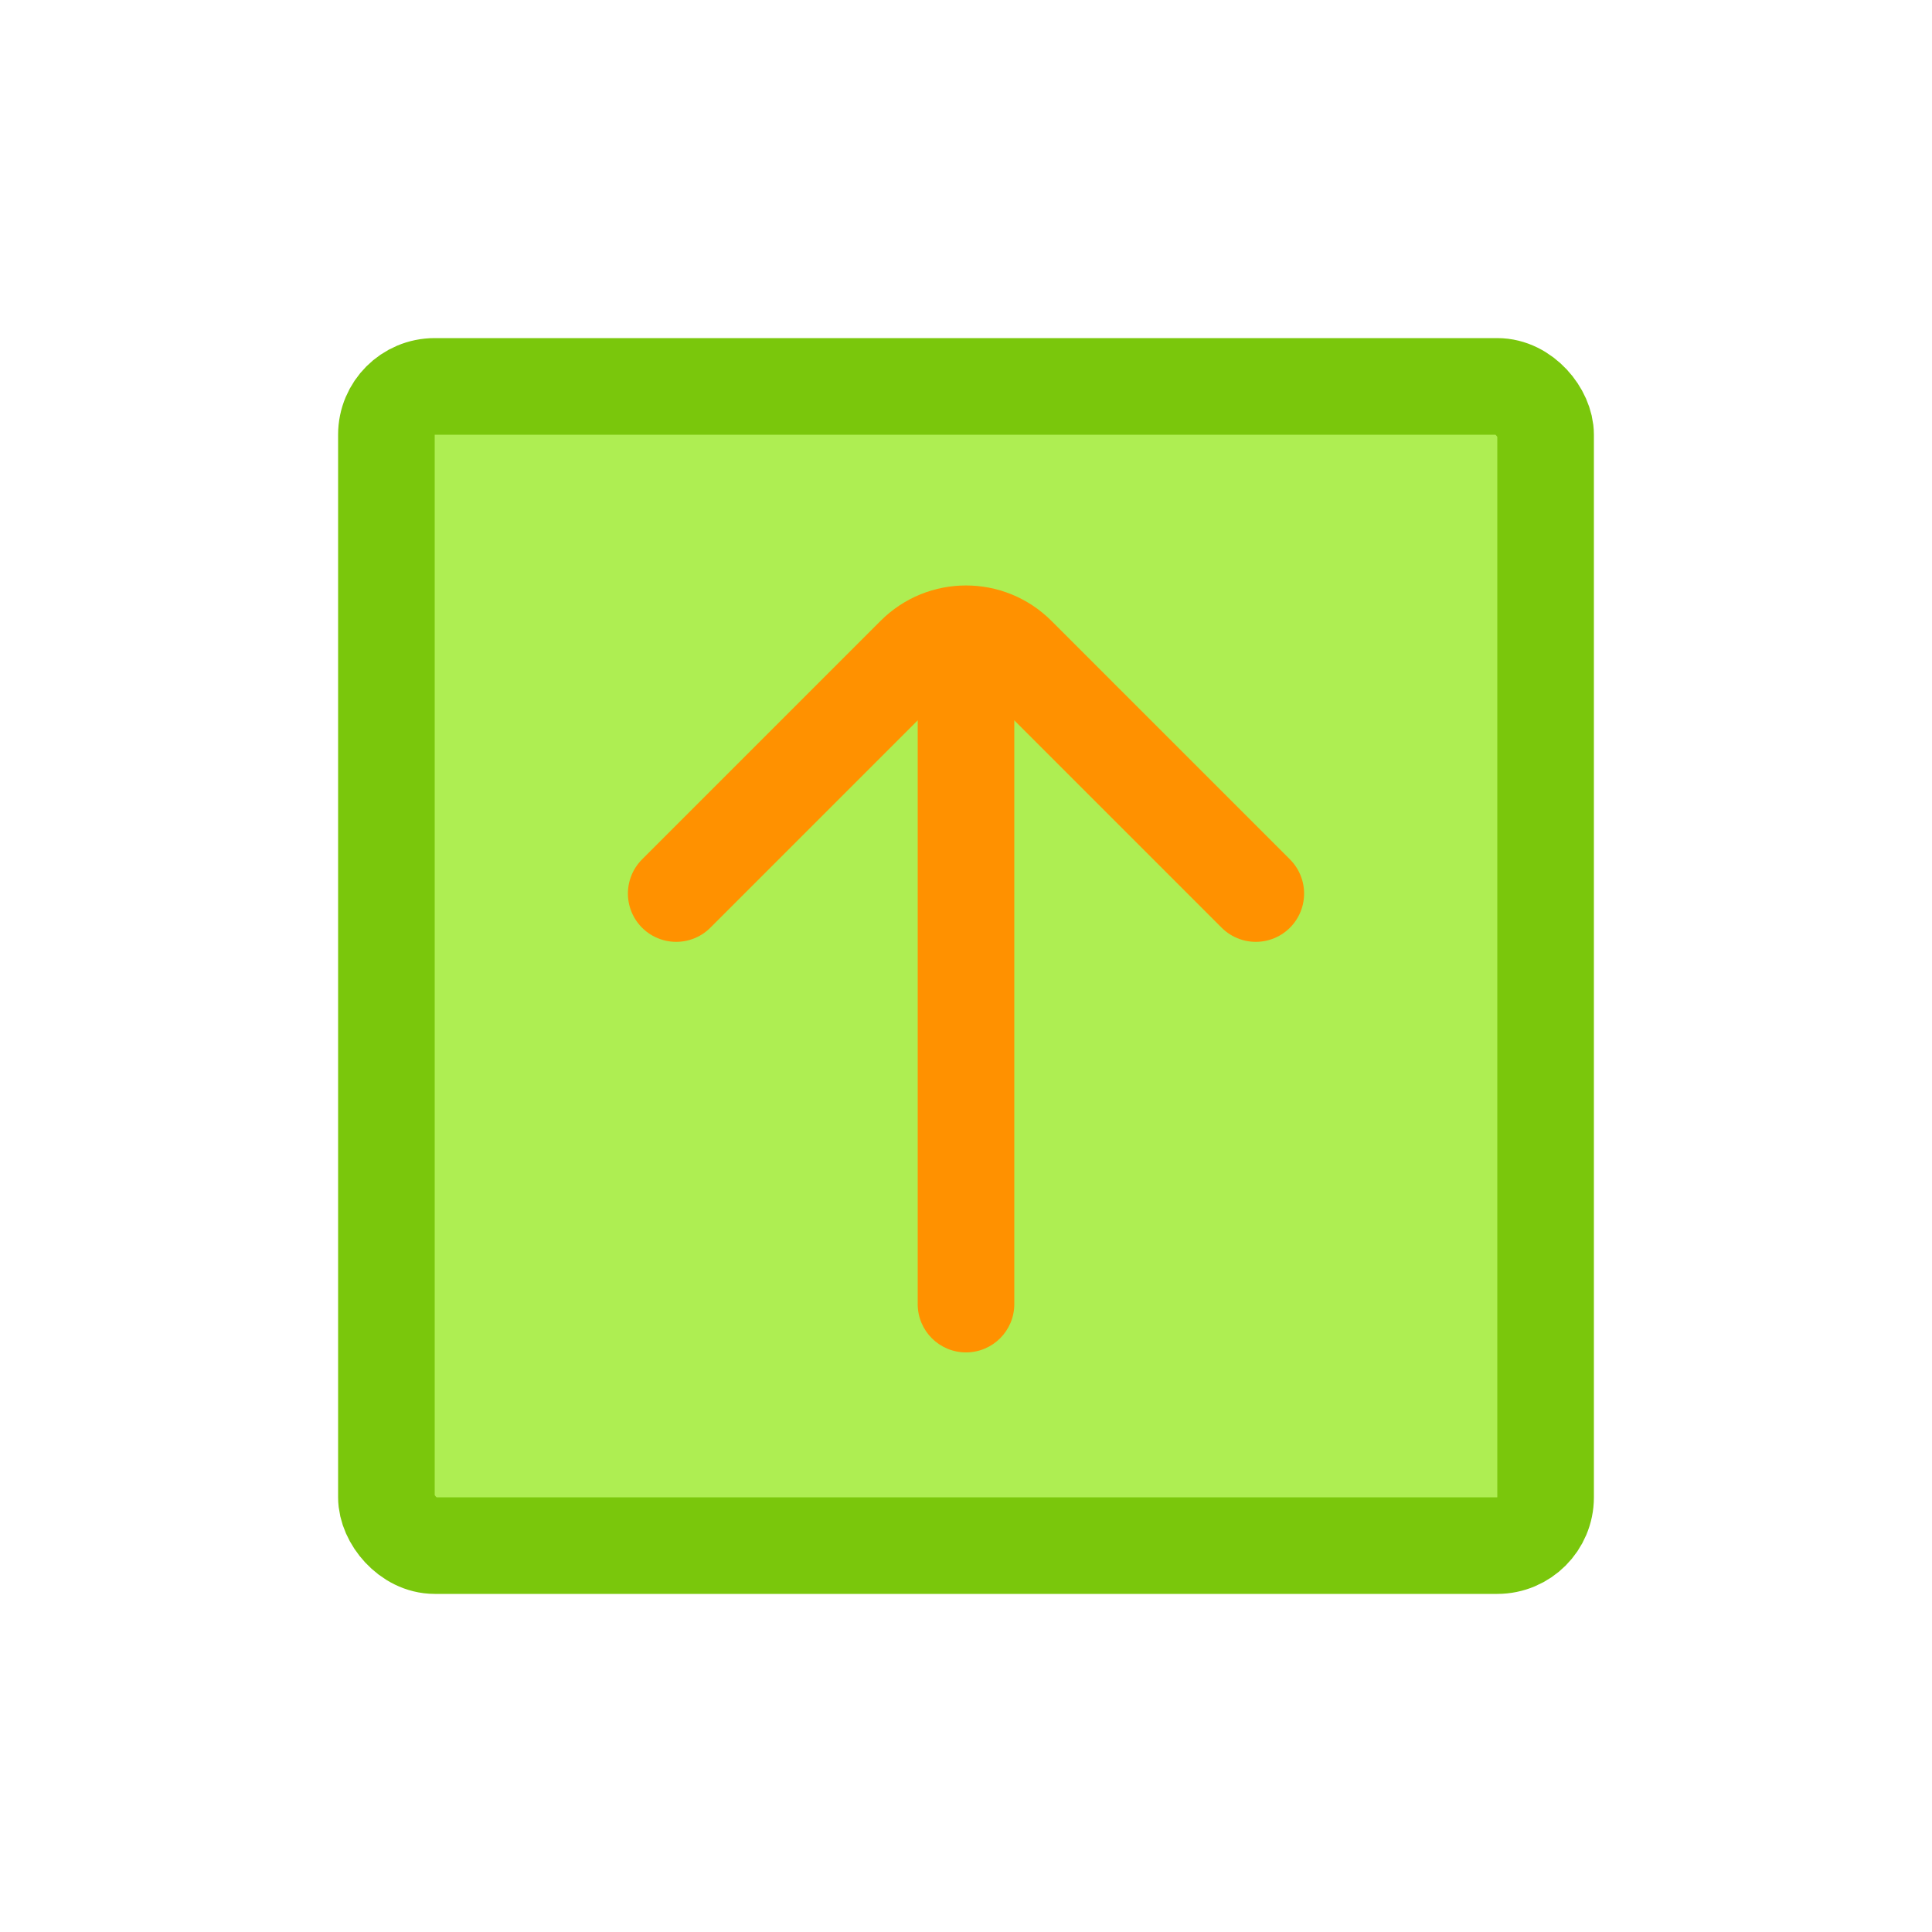 <svg viewBox="0 0 80 80" fill="none">
  <rect x="16" y="16" width="48" height="48" rx="2" fill="#AEEE52" stroke="#7AC70C" stroke-width="4" stroke-linecap="round" stroke-linejoin="round" />
  <path d="M42 27.743C42 26.638 41.105 25.743 40 25.743C38.895 25.743 38 26.638 38 27.743H42ZM38 36.984C38 38.089 38.895 38.984 40 38.984C41.105 38.984 42 38.089 42 36.984H38ZM42 37C42 35.895 41.105 35 40 35C38.895 35 38 35.895 38 37H42ZM38 54C38 55.105 38.895 56 40 56C41.105 56 42 55.105 42 54H38ZM38 27.743V36.984H42V27.743H38ZM38 37V54H42V37H38Z" fill="#FF9100" />
  <path d="M52 37L42.121 27.121C40.95 25.95 39.05 25.95 37.879 27.121L28 37" stroke="#FF9100" stroke-width="4" stroke-linecap="round" stroke-linejoin="round" />
</svg>